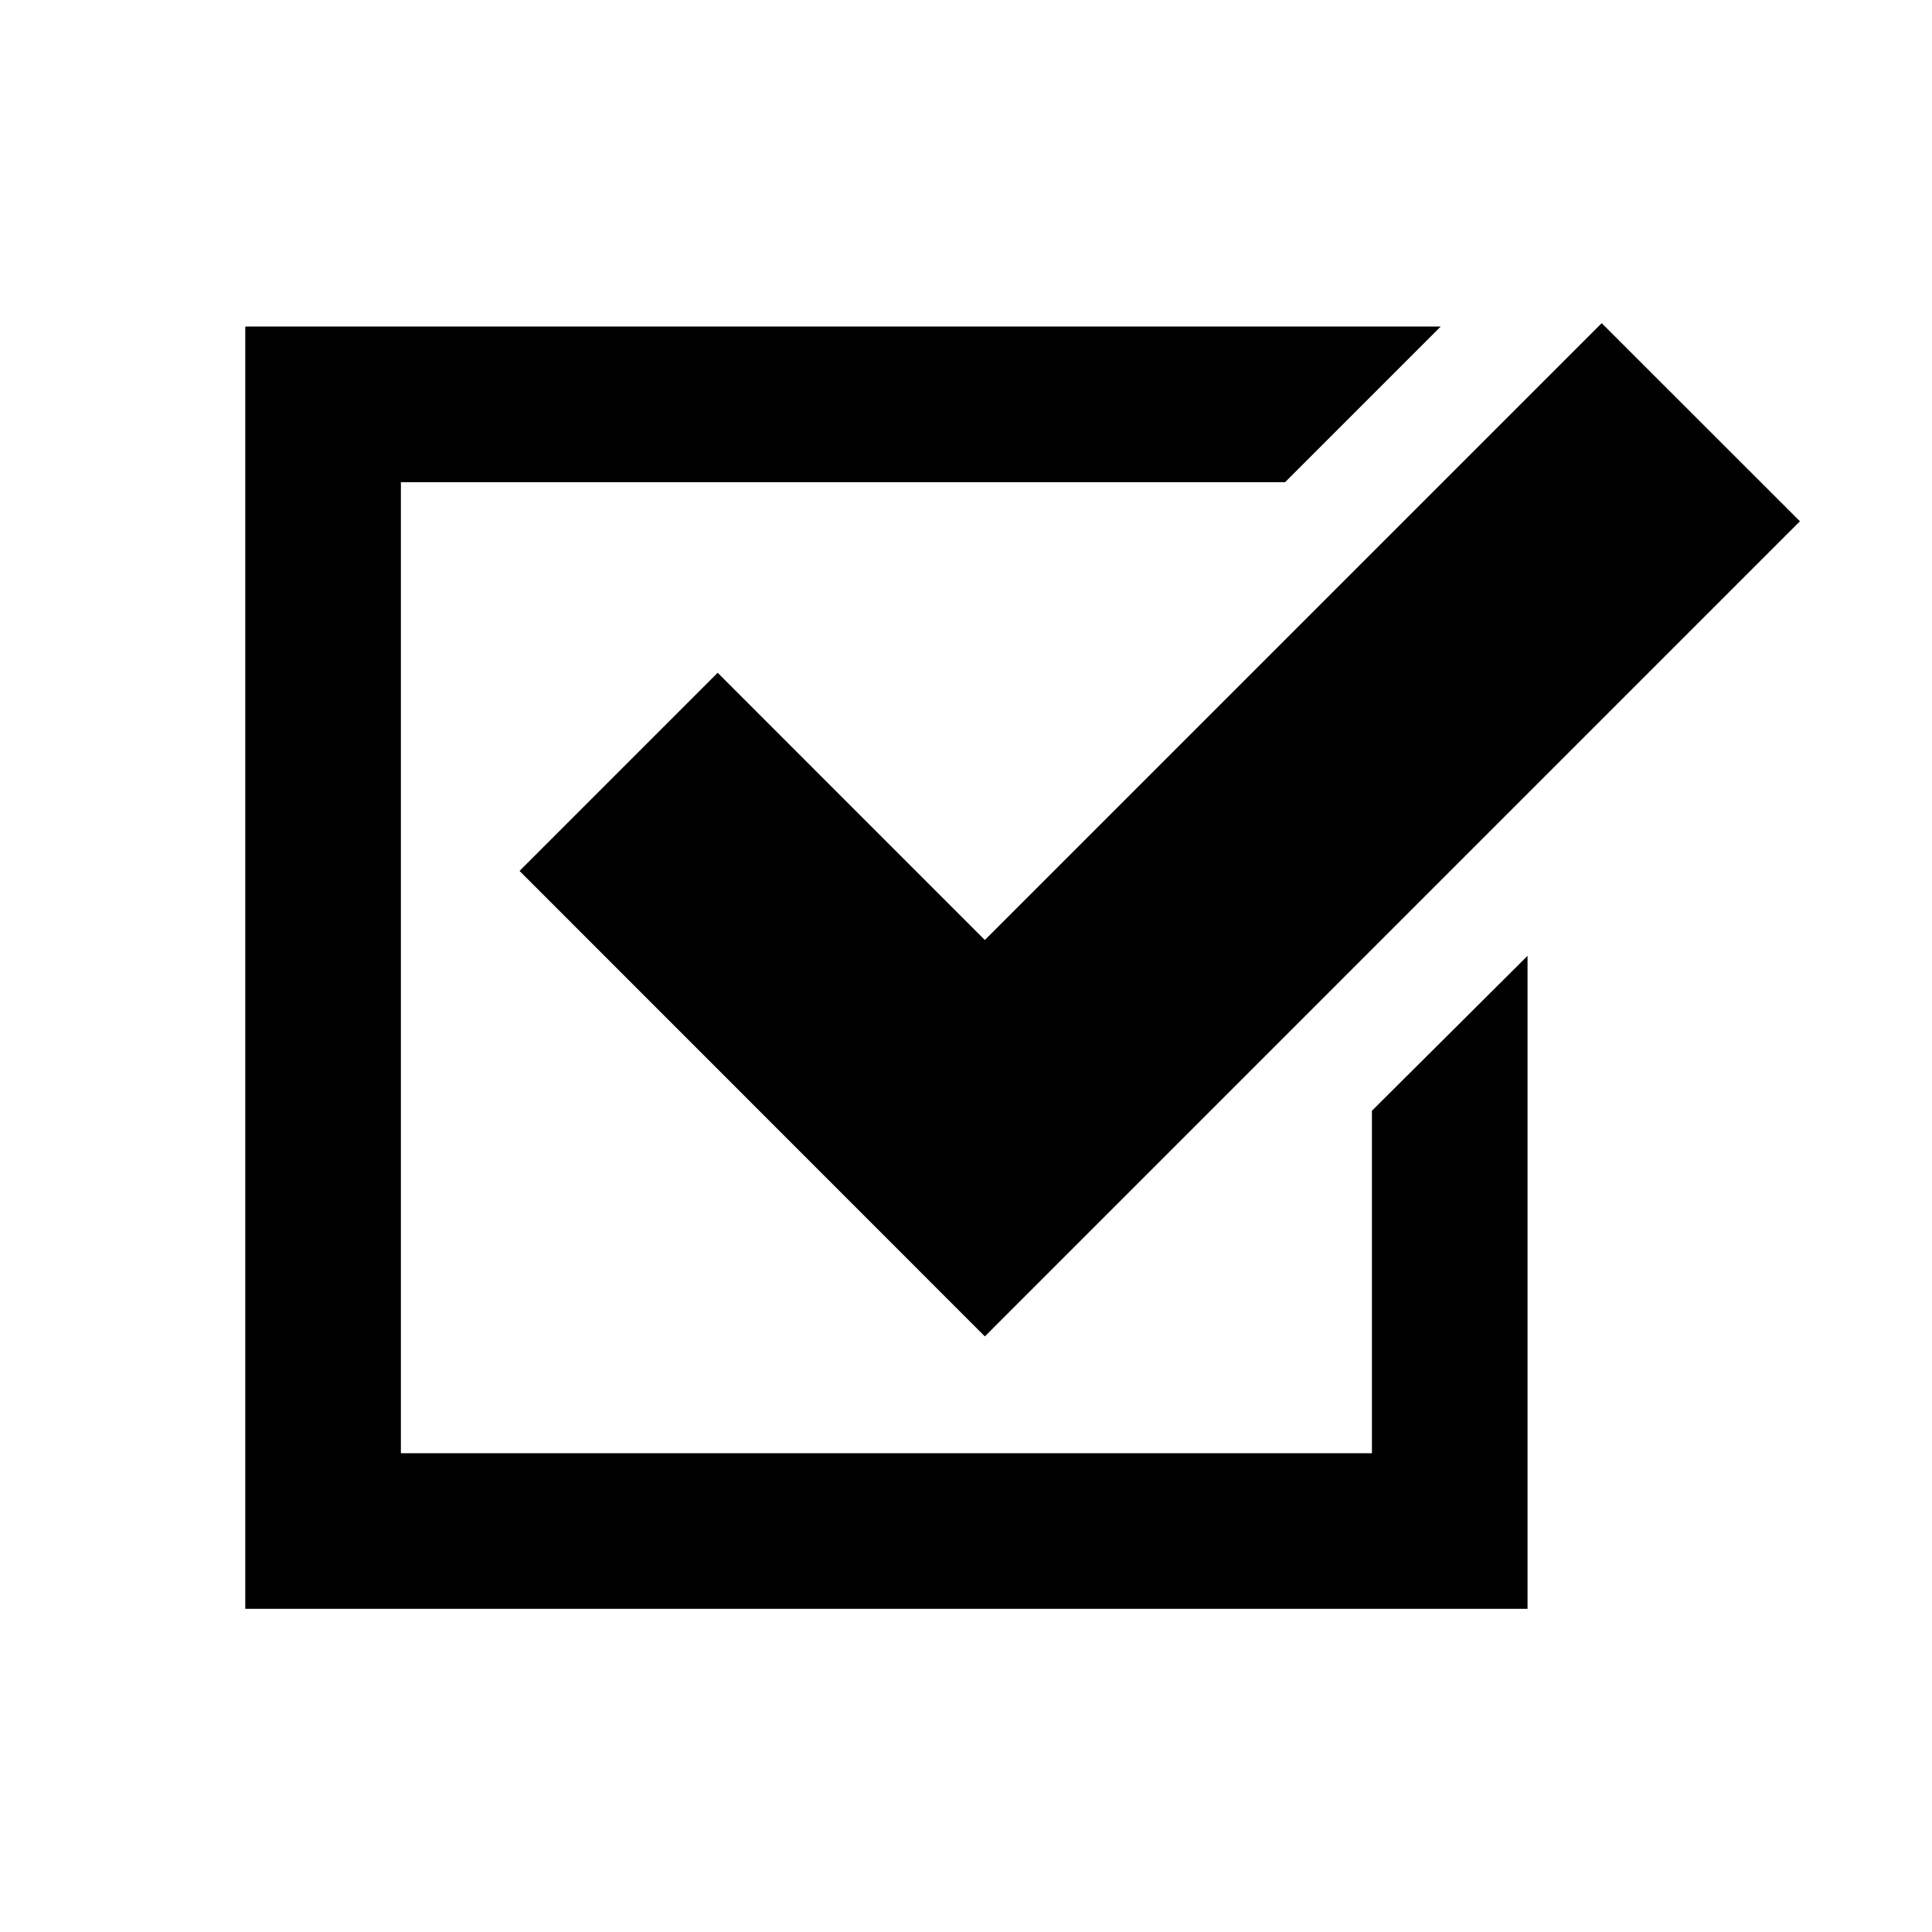 <?xml version="1.0" encoding="utf-8"?>

<!-- This work is licensed under a Creative Commons Attribution 3.0 Unported License. The icon can be used freely in both 
personal and commercial projects with no attribution required, but always appreciated. You may NOT sub-license, resell, rent 
or redistribute the icon without express written permission by iconmonstr.com -->

<!DOCTYPE svg PUBLIC "-//W3C//DTD SVG 1.1//EN" "http://www.w3.org/Graphics/SVG/1.1/DTD/svg11.dtd">
<svg version="1.1" xmlns="http://www.w3.org/2000/svg" xmlns:xlink="http://www.w3.org/1999/xlink" x="0px" y="0px"
	 width="80px" height="80px" viewBox="-15 0 512 512" enable-background="new 0 0 512 512" xml:space="preserve">
<path id="check-mark-10-icon" d="M389.814,253.305v173.049H50V86.537h316.809l-41.241,41.24H91.24v257.337h257.335v-90.749
	L389.814,253.305z M409.469,85.646L245.997,249.117l-70.807-70.826l-52.507,52.517l123.315,123.352L462,138.143L409.469,85.646z"/>
</svg>

